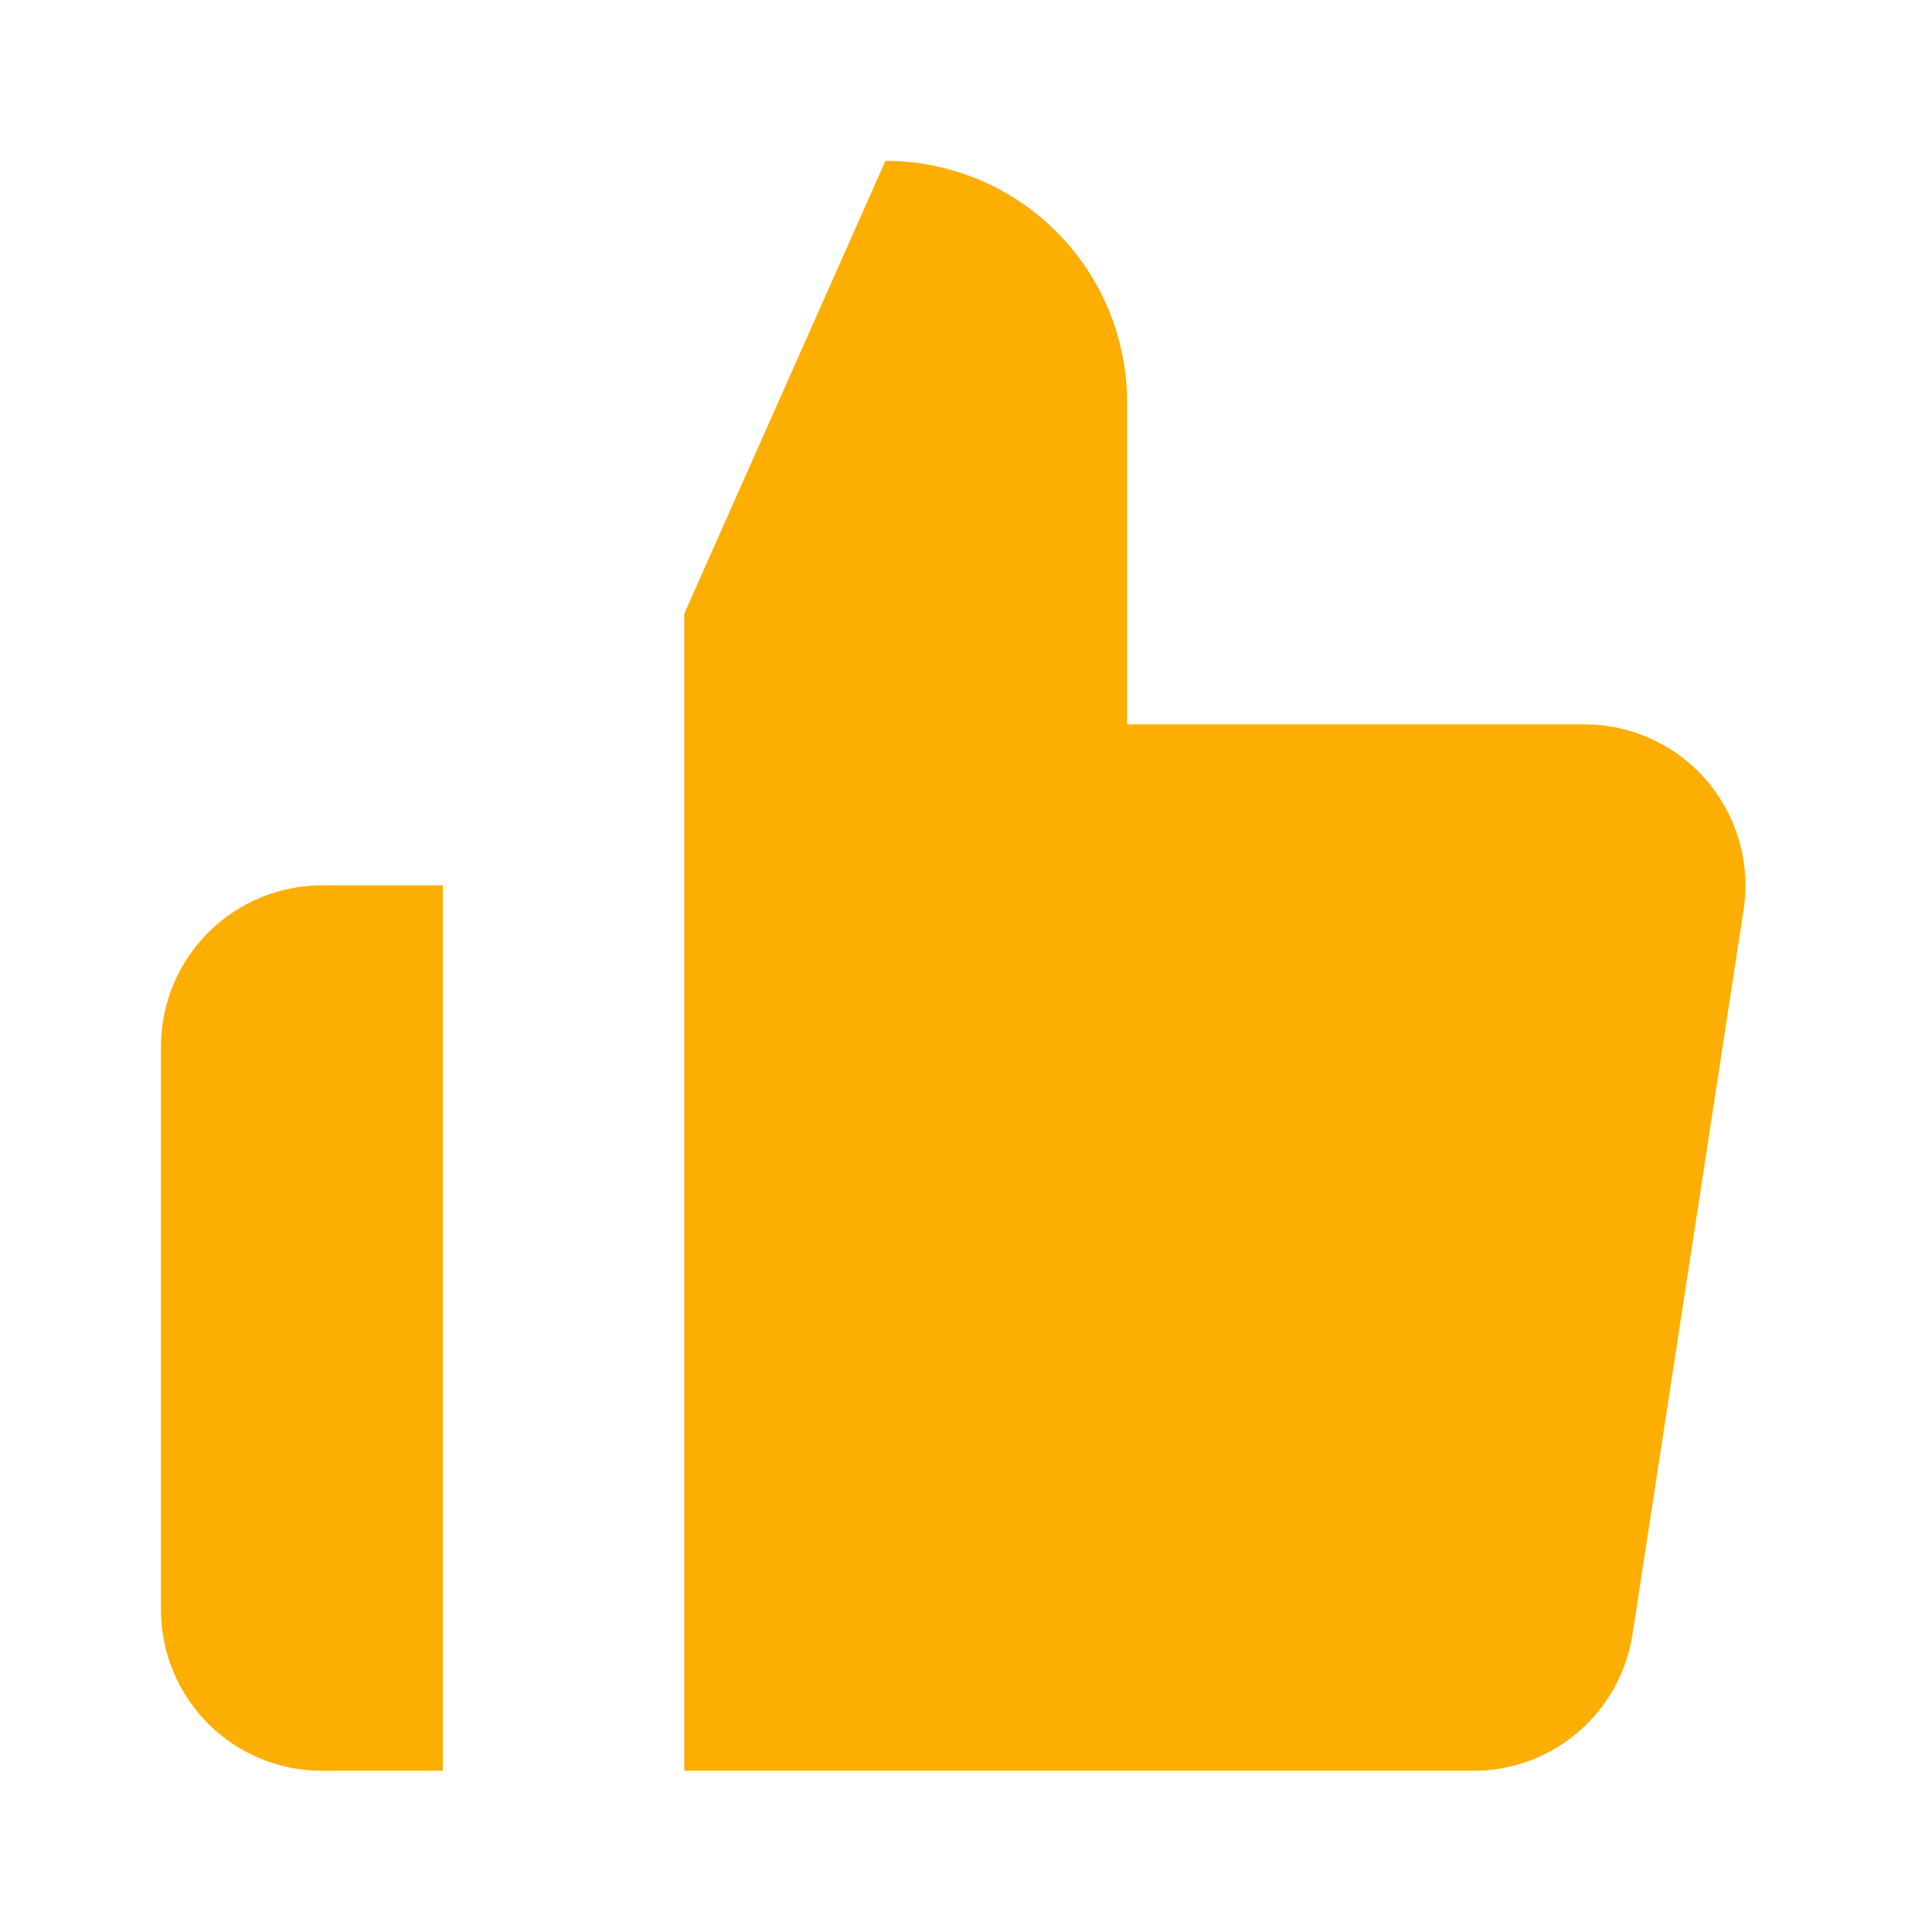 <svg width="16" height="16" viewBox="0 0 16 16" fill="none" xmlns="http://www.w3.org/2000/svg">
<path fill-rule="evenodd" clip-rule="evenodd" d="M9.334 3.332V5.999H13.107C13.3 5.997 13.492 6.036 13.668 6.116C13.844 6.195 14.001 6.311 14.128 6.457C14.255 6.603 14.348 6.775 14.402 6.96C14.456 7.146 14.469 7.341 14.44 7.532L13.52 13.532C13.472 13.85 13.31 14.14 13.065 14.348C12.82 14.556 12.508 14.669 12.187 14.665H5.667L5.667 5.082L7.333 1.332C7.864 1.332 8.373 1.543 8.748 1.918C9.123 2.293 9.334 2.802 9.334 3.332ZM3.667 14.665L3.667 7.332H2.667C2.313 7.332 1.974 7.473 1.724 7.723C1.474 7.973 1.333 8.312 1.333 8.665V13.332C1.333 13.686 1.474 14.025 1.724 14.275C1.974 14.525 2.313 14.665 2.667 14.665H3.667Z" fill="#FCAE02"/>
</svg>
